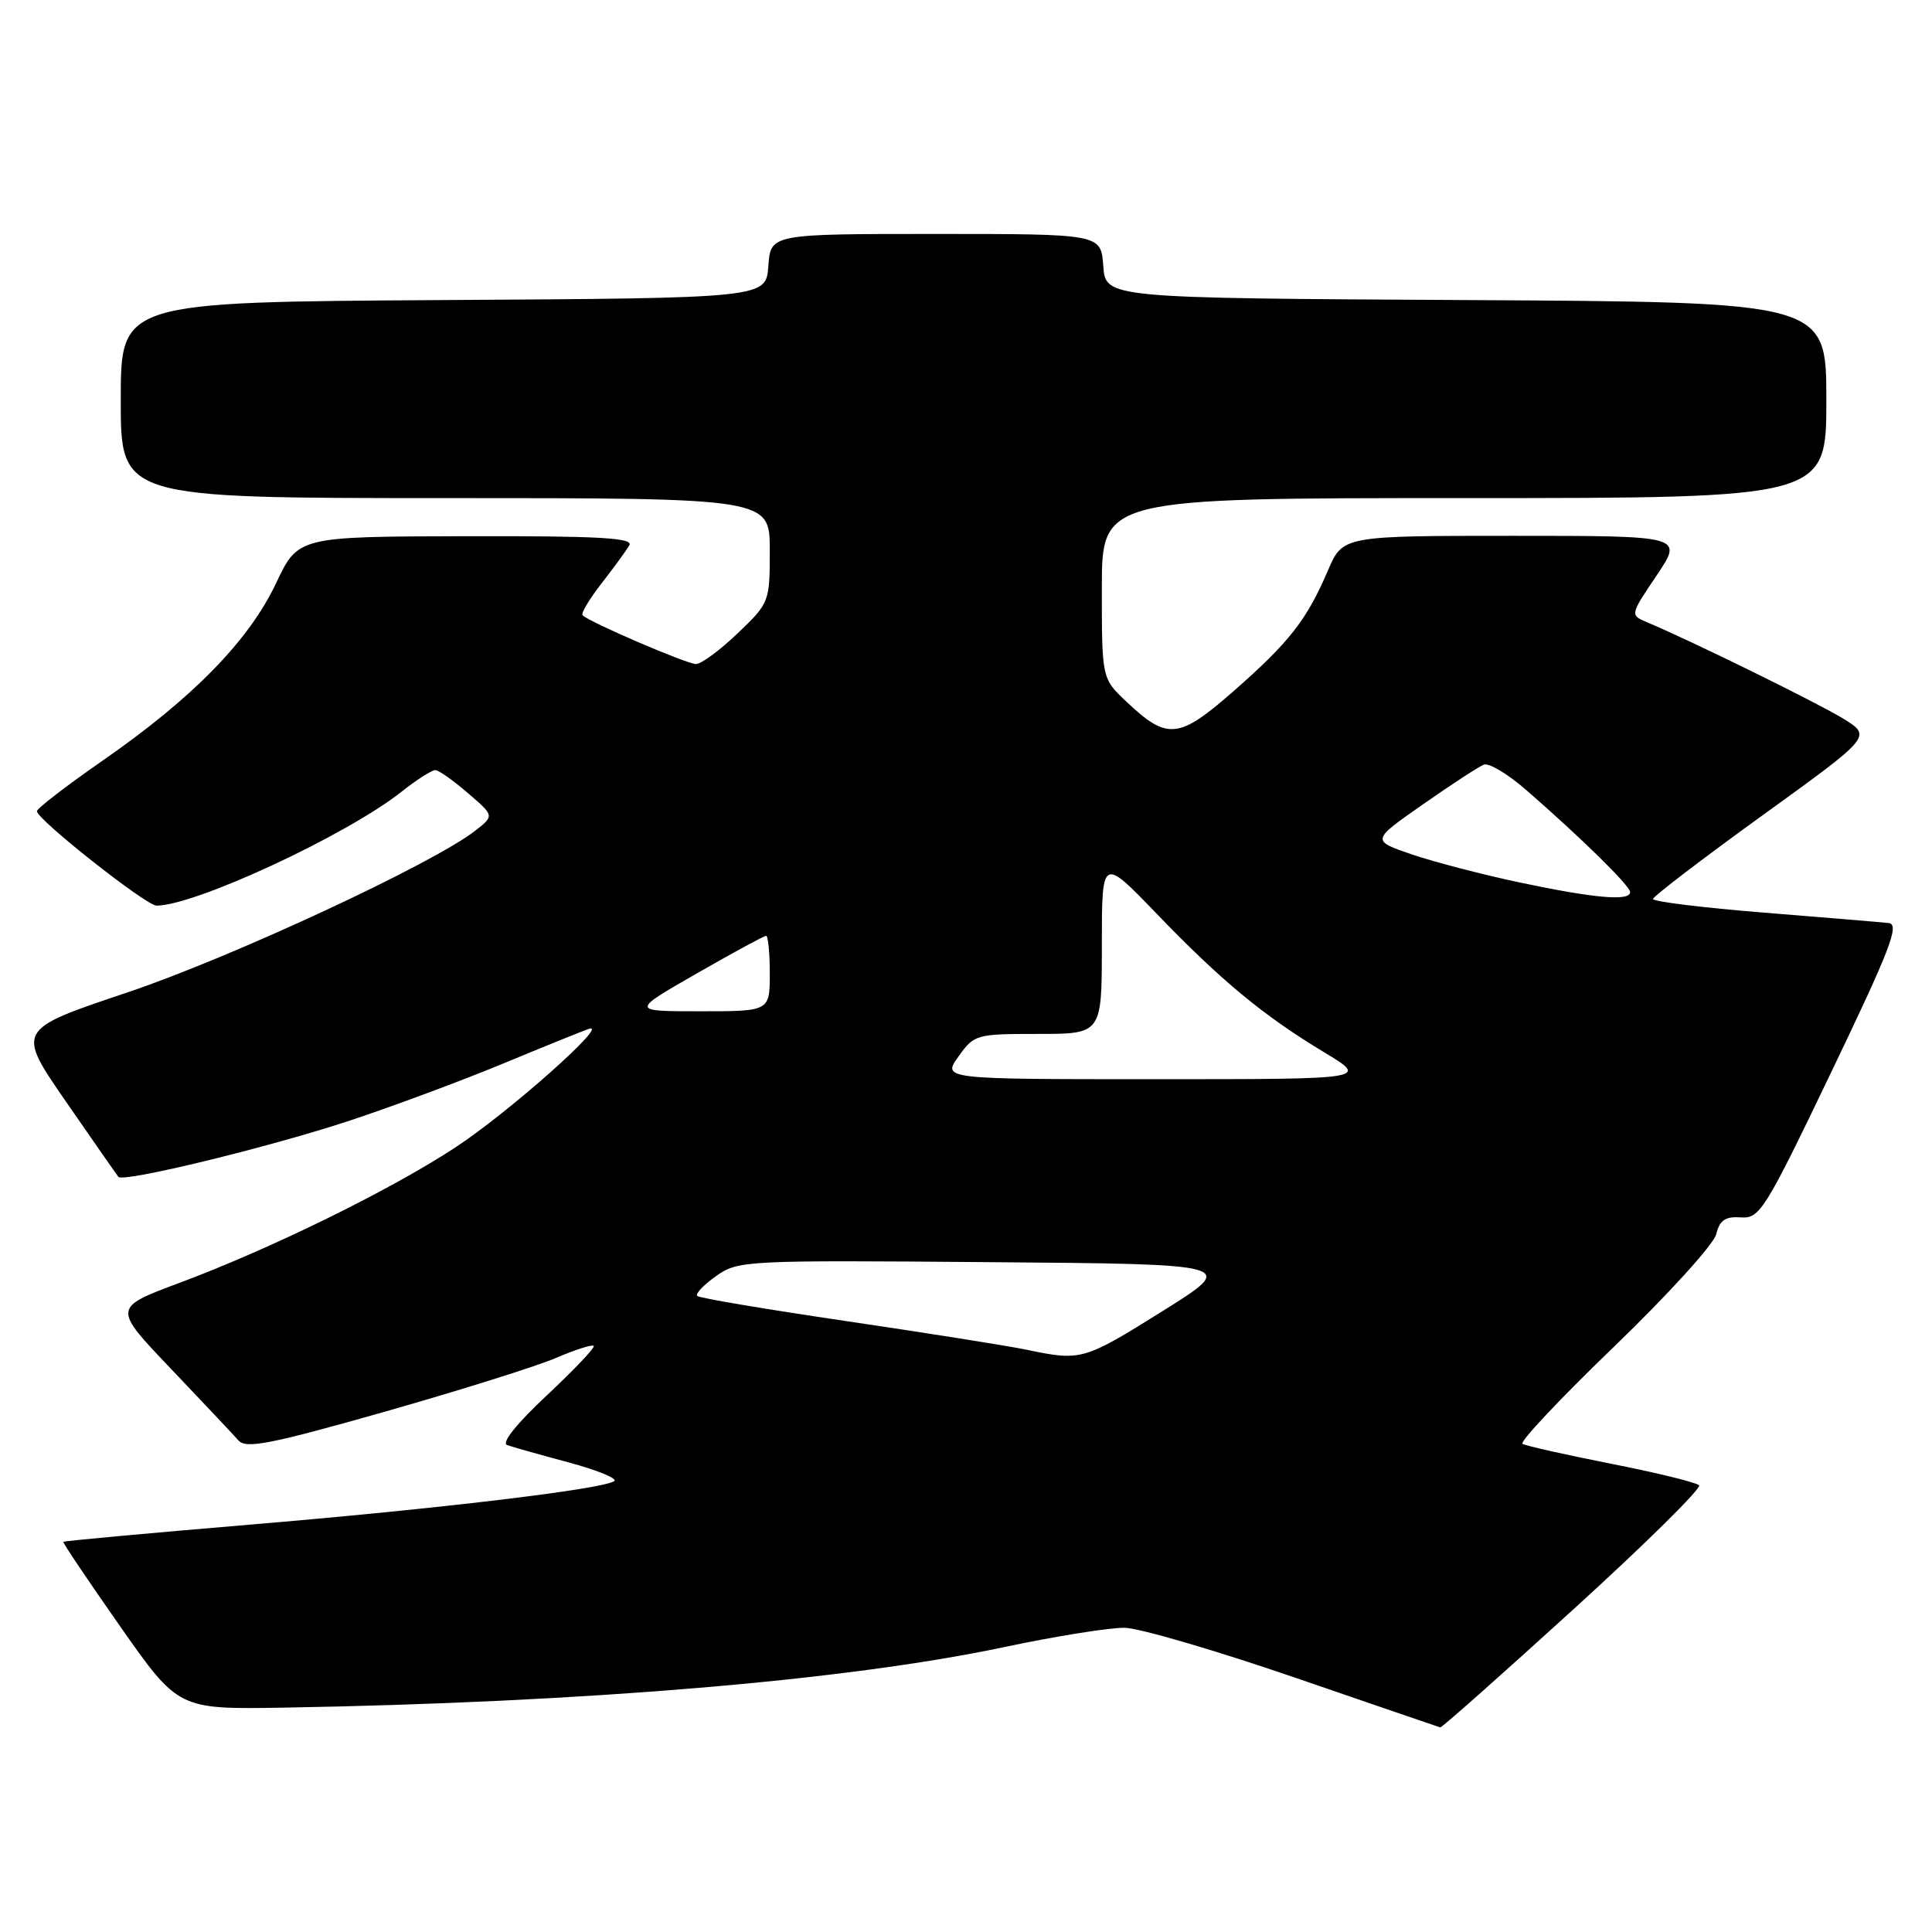 <?xml version="1.0" encoding="UTF-8" standalone="no"?>
<!DOCTYPE svg PUBLIC "-//W3C//DTD SVG 1.1//EN" "http://www.w3.org/Graphics/SVG/1.1/DTD/svg11.dtd" >
<svg xmlns="http://www.w3.org/2000/svg" xmlns:xlink="http://www.w3.org/1999/xlink" version="1.1" viewBox="0 0 256 256">
 <g >
 <path fill="currentColor"
d=" M 208.48 213.25 C 218.00 204.59 225.49 197.19 225.14 196.81 C 224.79 196.44 219.55 195.15 213.50 193.96 C 207.45 192.76 202.16 191.58 201.74 191.32 C 201.31 191.07 206.78 185.27 213.88 178.43 C 220.98 171.59 227.06 164.90 227.40 163.56 C 227.87 161.67 228.60 161.17 230.67 161.31 C 233.18 161.49 233.85 160.41 242.68 142.00 C 250.47 125.78 251.74 122.47 250.27 122.31 C 249.30 122.20 241.86 121.58 233.75 120.93 C 225.64 120.28 219.01 119.46 219.03 119.12 C 219.05 118.78 225.58 113.79 233.55 108.03 C 248.03 97.57 248.03 97.57 244.27 95.24 C 240.91 93.17 224.18 84.95 218.24 82.45 C 215.98 81.50 215.98 81.50 219.51 76.25 C 223.05 71.00 223.05 71.00 200.49 71.00 C 177.93 71.00 177.93 71.00 175.95 75.61 C 173.15 82.14 170.86 85.08 163.49 91.55 C 156.18 97.96 154.69 98.11 149.25 92.97 C 146.00 89.90 146.00 89.90 146.00 77.95 C 146.00 66.00 146.00 66.00 194.00 66.00 C 242.00 66.00 242.00 66.00 242.00 53.01 C 242.00 40.02 242.00 40.02 194.25 39.76 C 146.50 39.50 146.50 39.50 146.19 35.25 C 145.89 31.00 145.89 31.00 124.00 31.00 C 102.11 31.00 102.11 31.00 101.81 35.25 C 101.50 39.50 101.50 39.50 58.75 39.76 C 16.00 40.02 16.00 40.02 16.00 53.01 C 16.00 66.00 16.00 66.00 59.00 66.00 C 102.00 66.00 102.00 66.00 102.00 72.92 C 102.00 79.77 101.95 79.90 97.75 83.91 C 95.41 86.15 92.93 87.98 92.23 87.99 C 91.03 88.00 78.11 82.45 77.19 81.52 C 76.95 81.29 78.09 79.38 79.71 77.30 C 81.34 75.21 82.99 72.94 83.39 72.25 C 83.96 71.27 79.39 71.01 61.81 71.05 C 39.50 71.10 39.50 71.10 36.57 77.30 C 32.98 84.88 25.58 92.46 13.69 100.72 C 8.85 104.08 4.89 107.13 4.89 107.49 C 4.89 108.58 19.36 120.00 20.74 120.00 C 25.84 120.00 45.92 110.67 53.19 104.92 C 55.22 103.31 57.25 102.02 57.69 102.04 C 58.14 102.06 60.08 103.43 62.00 105.09 C 65.50 108.09 65.50 108.09 63.00 110.05 C 57.42 114.43 30.64 126.88 16.83 131.52 C 2.16 136.44 2.16 136.44 8.74 145.97 C 12.36 151.21 15.49 155.70 15.69 155.94 C 16.33 156.72 35.76 151.99 46.42 148.46 C 52.07 146.59 61.15 143.21 66.59 140.96 C 72.04 138.70 77.17 136.62 78.00 136.34 C 81.04 135.30 67.31 147.49 60.25 152.10 C 51.52 157.80 35.78 165.51 23.72 170.01 C 14.94 173.29 14.94 173.29 22.67 181.39 C 26.92 185.85 30.93 190.11 31.59 190.86 C 32.59 192.00 35.79 191.37 50.84 187.10 C 60.76 184.28 71.00 181.07 73.58 179.97 C 76.17 178.86 78.46 178.12 78.67 178.34 C 78.88 178.55 76.09 181.49 72.48 184.87 C 68.44 188.65 66.40 191.20 67.20 191.48 C 67.92 191.74 71.62 192.78 75.43 193.80 C 79.24 194.83 81.91 195.94 81.37 196.27 C 79.62 197.36 58.04 199.93 33.04 202.03 C 19.58 203.16 8.49 204.18 8.39 204.30 C 8.29 204.41 11.68 209.45 15.92 215.50 C 23.63 226.50 23.63 226.50 37.56 226.27 C 77.40 225.59 112.09 222.68 133.00 218.26 C 139.88 216.80 147.10 215.65 149.05 215.69 C 151.01 215.74 161.13 218.70 171.55 222.28 C 181.97 225.86 190.65 228.84 190.84 228.89 C 191.03 228.95 198.96 221.91 208.48 213.25 Z  M 136.00 178.84 C 133.53 178.33 122.81 176.63 112.19 175.06 C 101.58 173.50 92.66 172.00 92.39 171.72 C 92.11 171.44 93.23 170.26 94.87 169.10 C 97.78 167.02 98.60 166.98 130.93 167.24 C 164.01 167.50 164.01 167.50 154.01 173.75 C 143.56 180.28 143.27 180.36 136.00 178.84 Z  M 127.00 140.00 C 129.08 137.07 129.34 137.00 137.57 137.00 C 146.00 137.00 146.00 137.00 146.00 125.26 C 146.00 113.53 146.00 113.53 153.25 121.06 C 161.82 129.96 167.43 134.60 175.47 139.44 C 181.38 143.00 181.38 143.00 153.12 143.00 C 124.86 143.00 124.86 143.00 127.00 140.00 Z  M 92.30 129.00 C 97.10 126.25 101.24 124.00 101.51 124.00 C 101.78 124.00 102.00 126.25 102.00 129.00 C 102.00 134.00 102.00 134.00 92.79 134.00 C 83.58 134.00 83.58 134.00 92.30 129.00 Z  M 201.50 116.96 C 196.55 115.92 190.07 114.23 187.09 113.22 C 181.69 111.37 181.69 111.37 188.55 106.58 C 192.32 103.94 195.96 101.57 196.62 101.32 C 197.29 101.06 199.78 102.55 202.16 104.62 C 209.48 110.98 216.00 117.38 216.00 118.21 C 216.00 119.44 211.32 119.03 201.50 116.96 Z "/>
</g>
</svg>